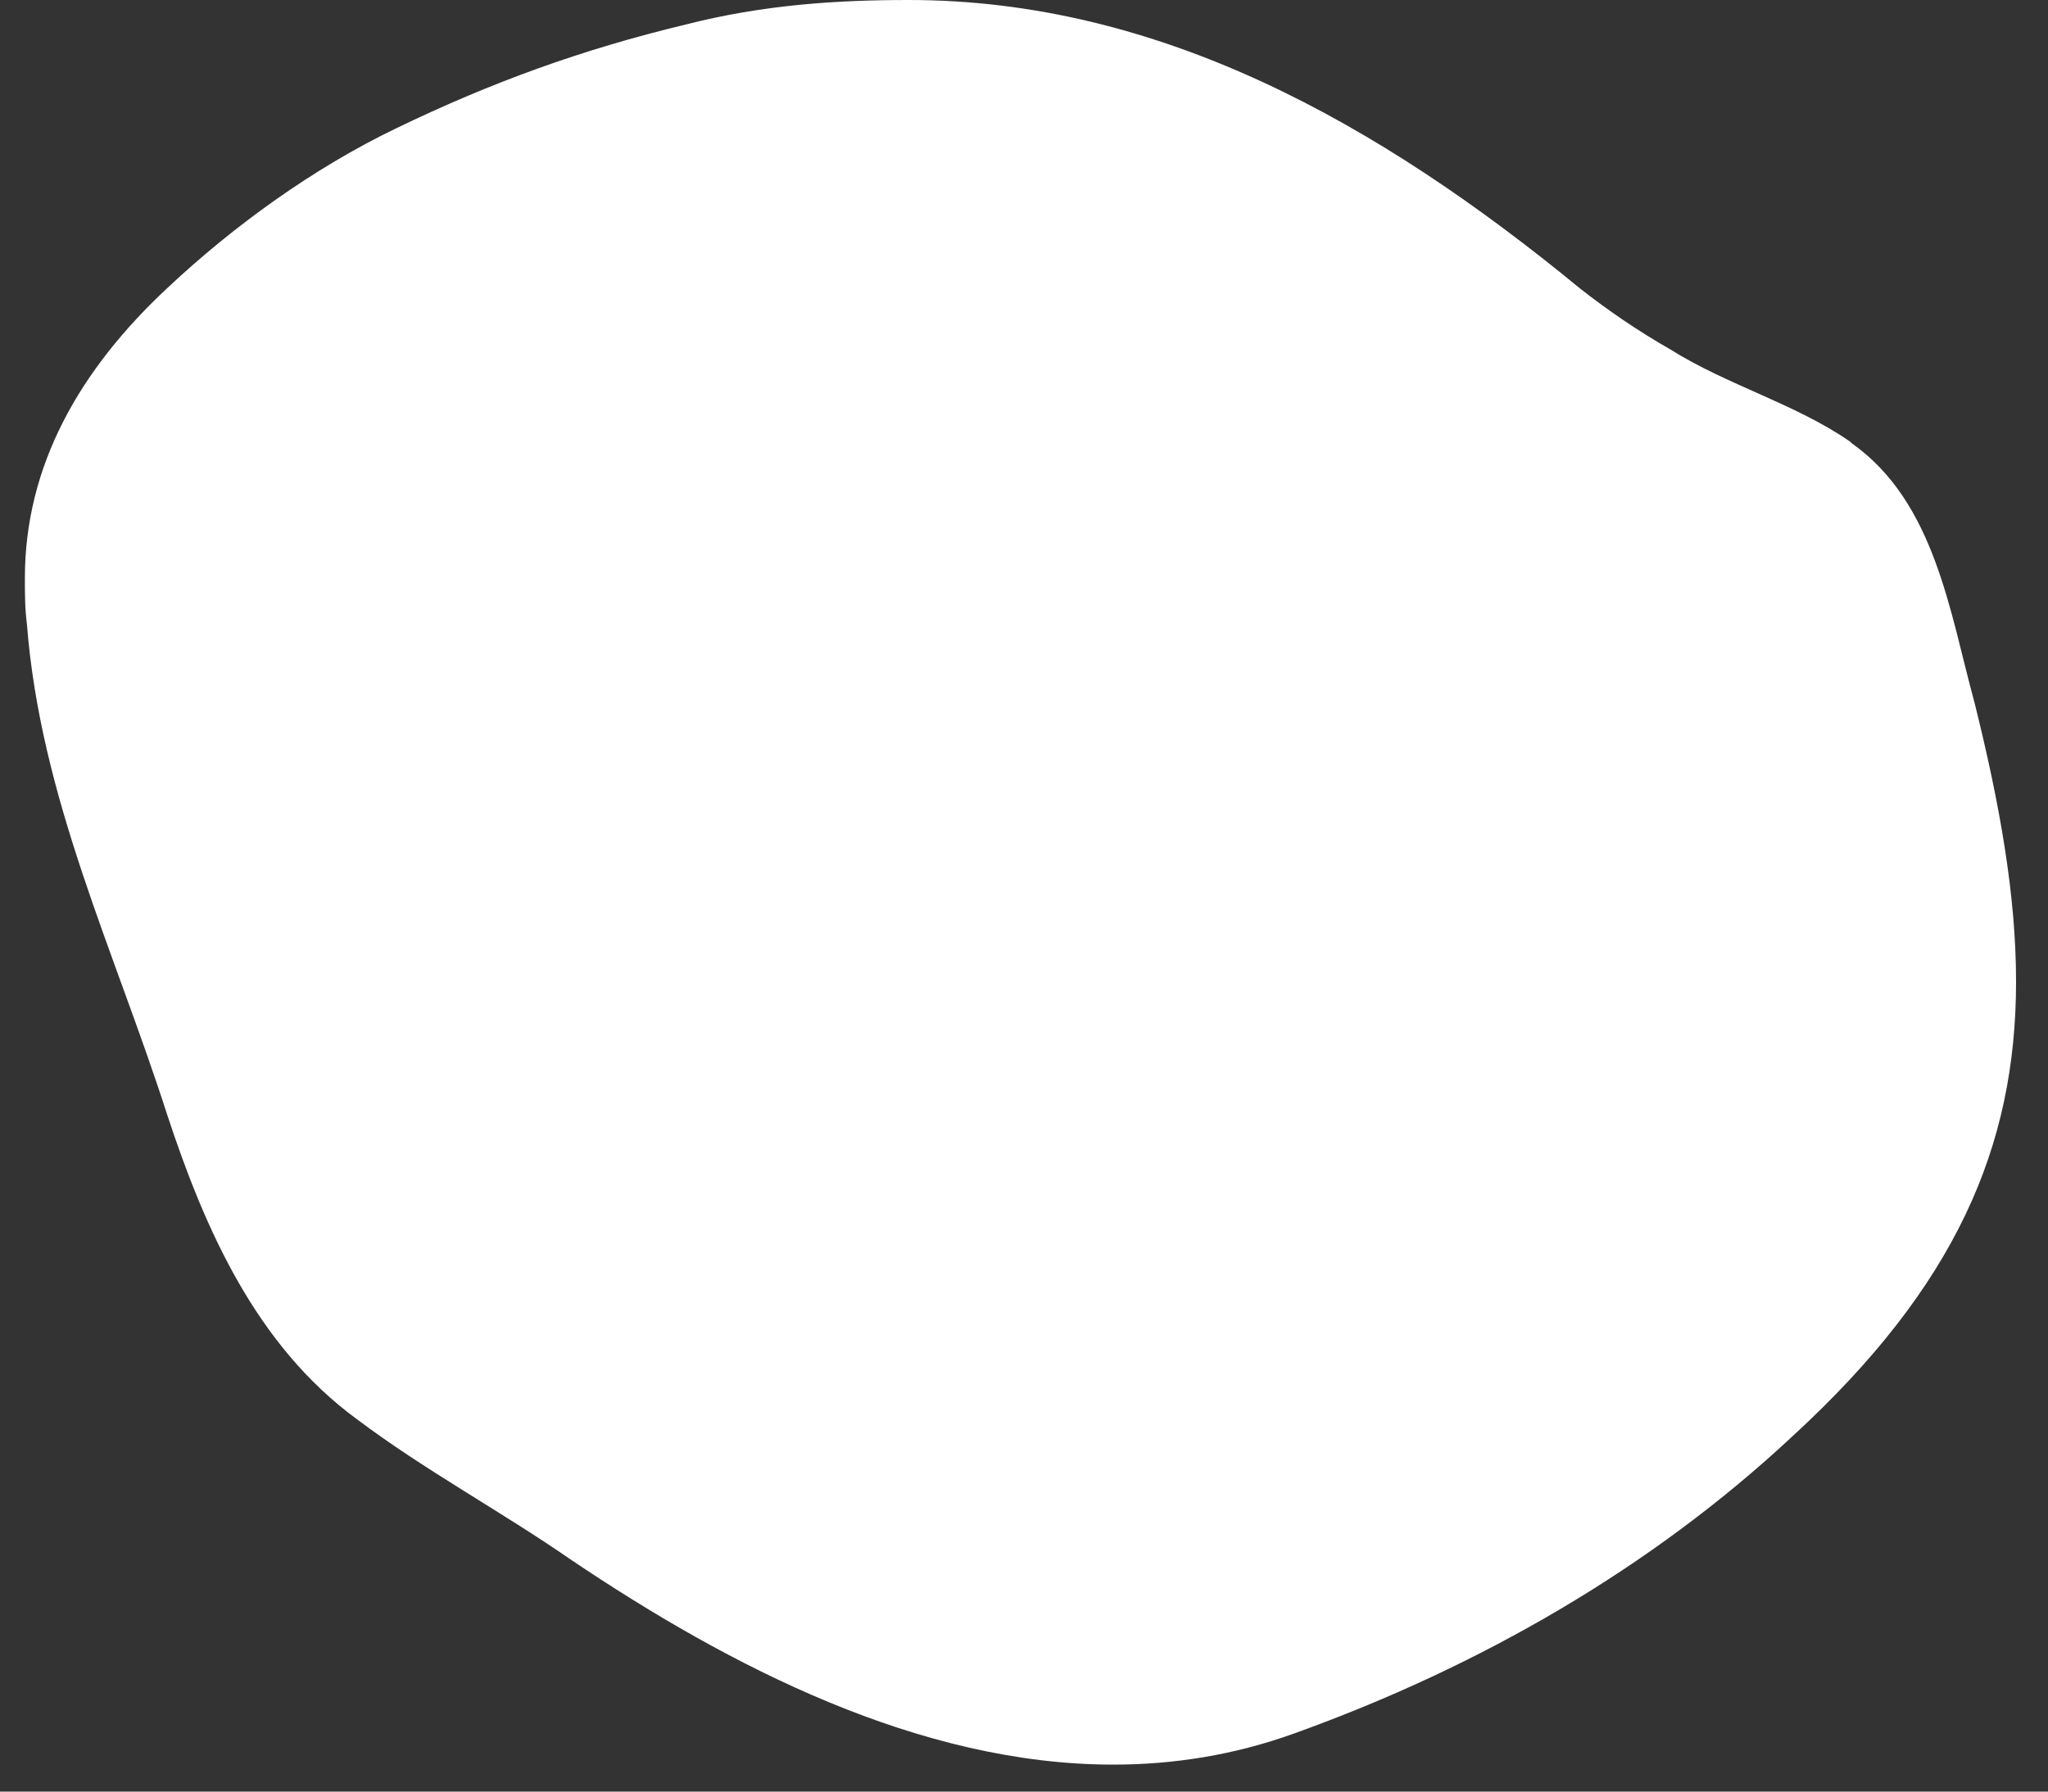 <svg width="40" height="35" viewBox="0 0 40 35" fill="none" xmlns="http://www.w3.org/2000/svg">
<rect x="0" y="0" width="40" height="35" fill="#333333" stroke="none"/>
<path fill-rule="evenodd" clip-rule="evenodd" d="M38.564 13.723C39.063 15.726 39.376 17.503 39.376 19.175C39.376 22.4 38.197 25.13 35.014 28.054C32.253 30.634 28.898 32.561 25.294 33.858C24.116 34.286 22.922 34.473 21.744 34.473C17.961 34.473 14.255 32.561 11.15 30.469C9.785 29.524 8.295 28.722 6.969 27.724C4.995 26.277 3.996 23.997 3.263 21.77C2.241 18.583 0.79 15.598 0.525 12.186C0.486 11.886 0.486 11.586 0.486 11.294C0.486 9.104 1.547 7.229 3.279 5.617C4.558 4.417 6.118 3.285 7.741 2.505C9.59 1.612 11.361 0.967 13.389 0.48C14.91 0.09 16.361 0 17.75 0C22.634 0 26.917 2.392 30.864 5.639C31.41 6.067 32.003 6.472 32.62 6.824C33.743 7.529 35.054 7.882 36.13 8.624L36.169 8.661C37.792 9.809 38.081 11.961 38.564 13.723Z" fill="white"/>
</svg>
